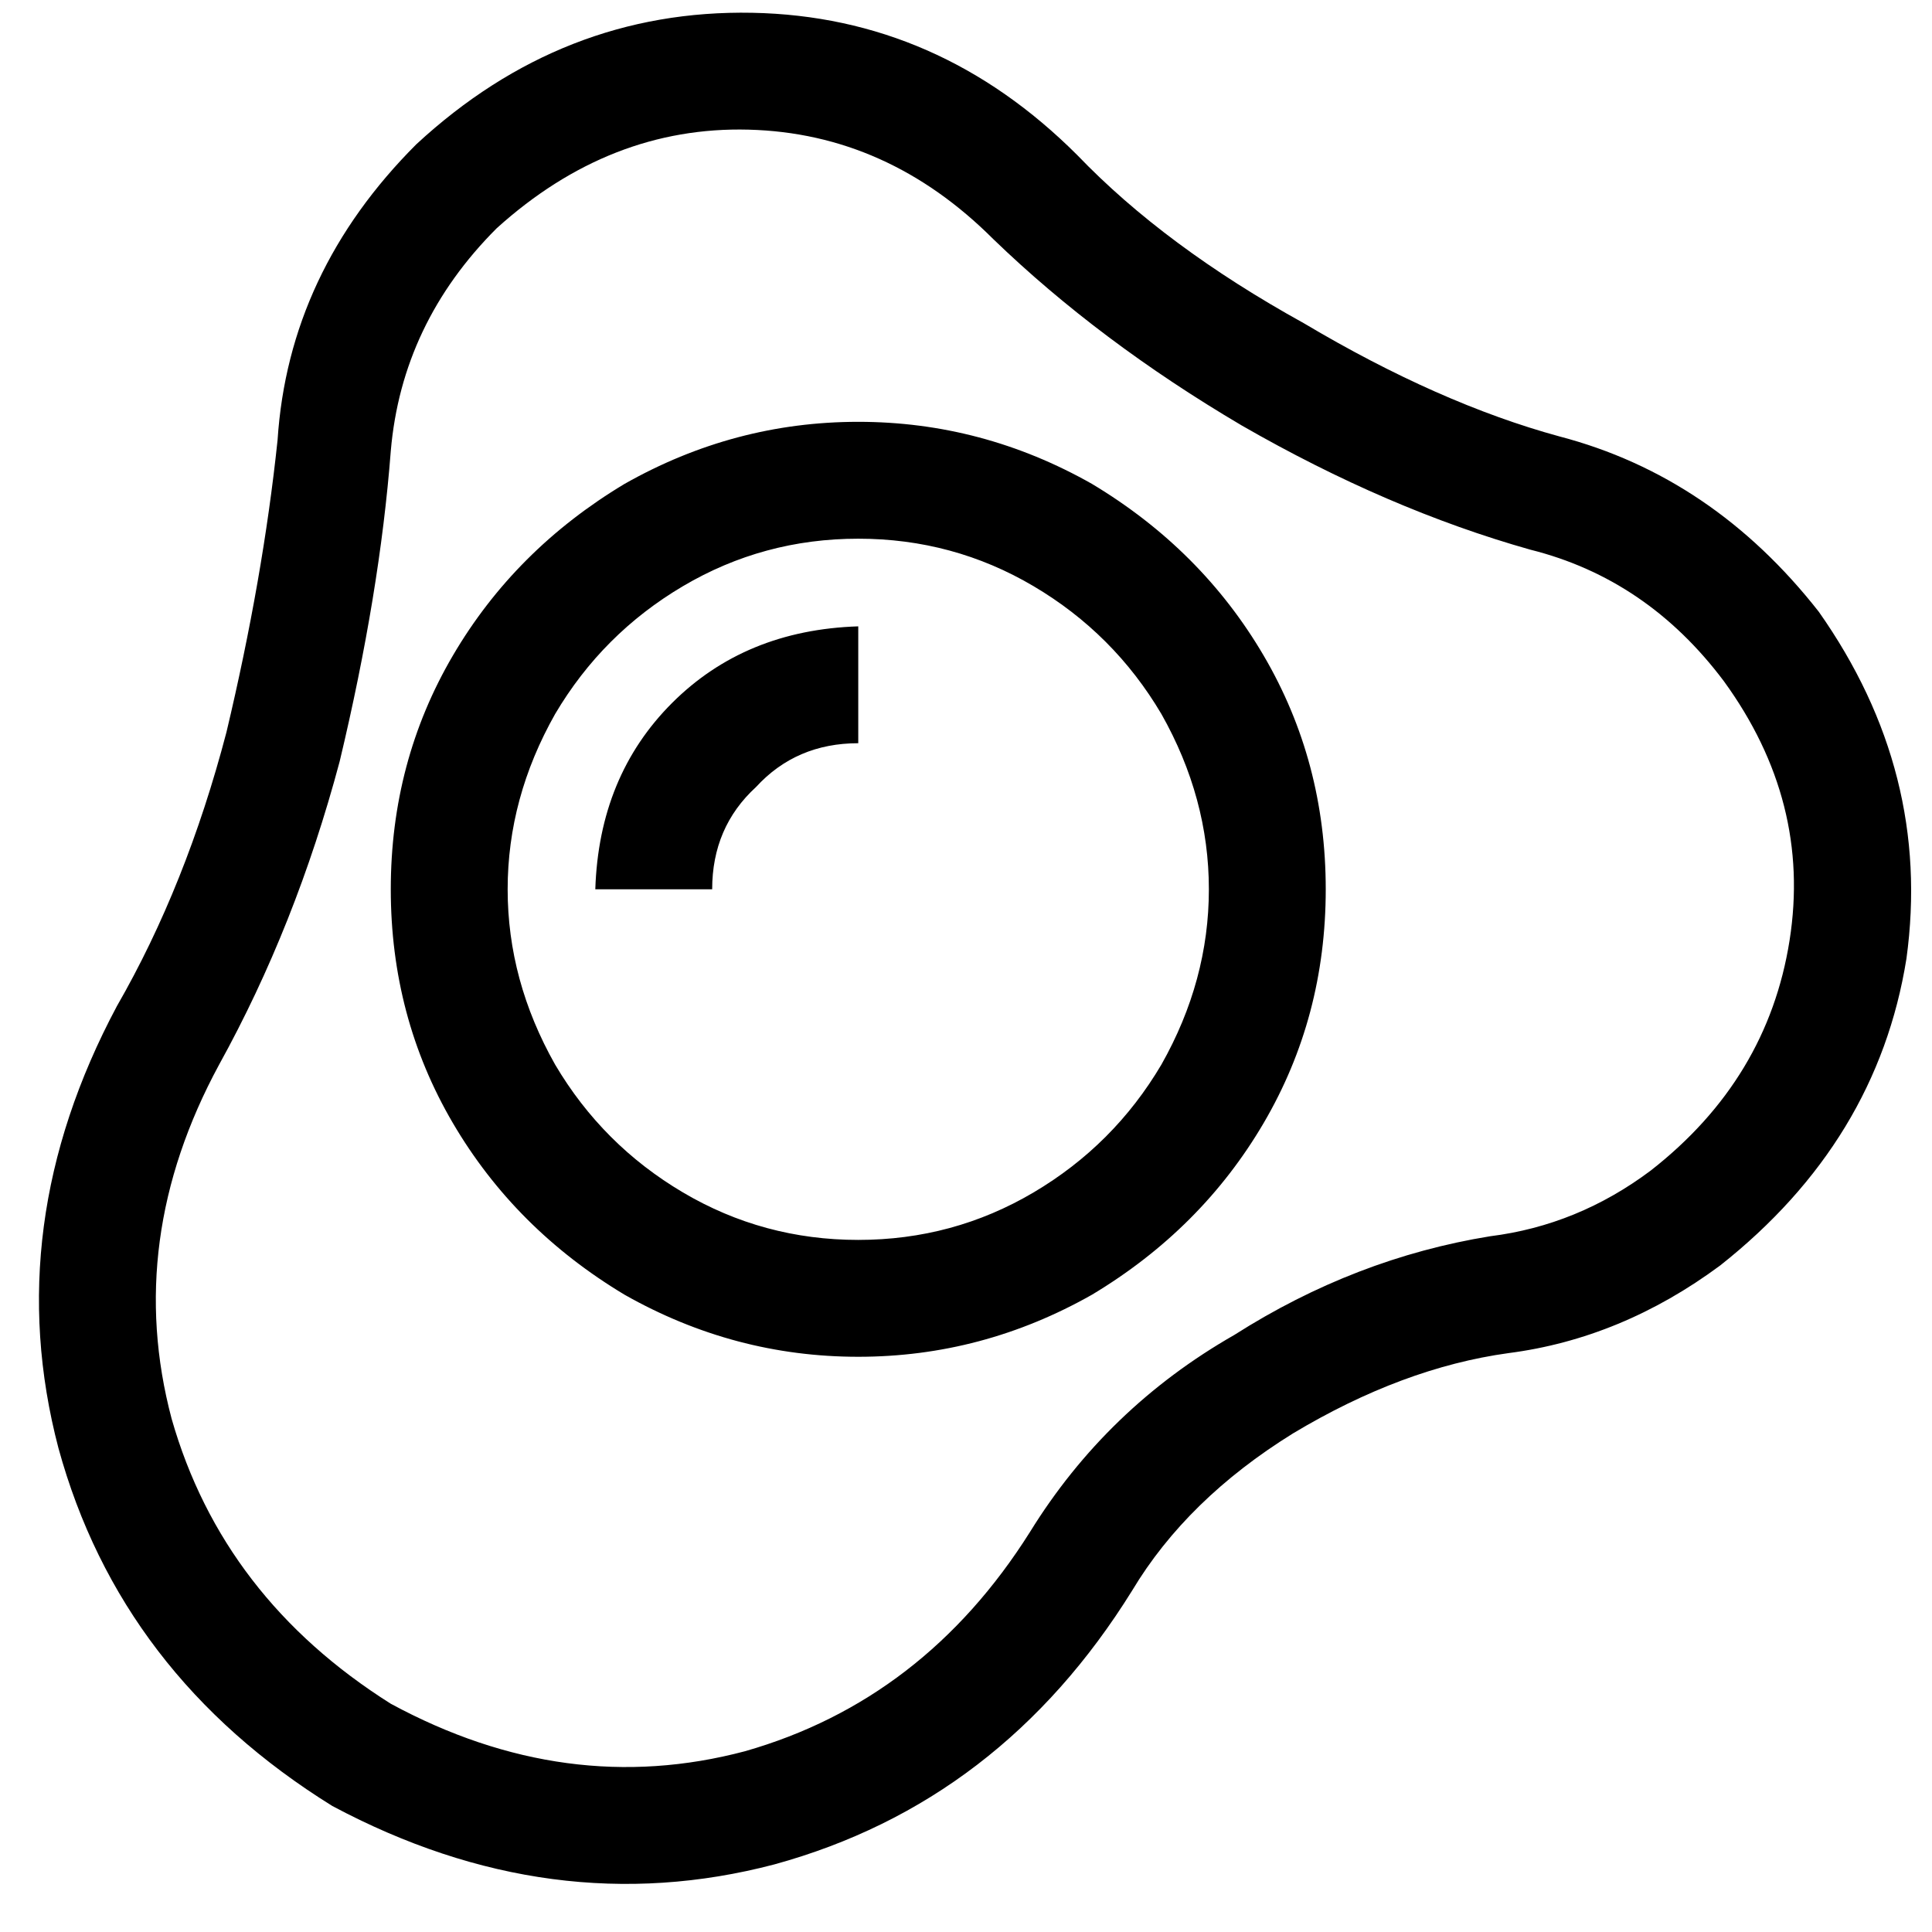 <svg xmlns="http://www.w3.org/2000/svg" viewBox="0 0 512 512">
  <path d="M 456.832 180.507 Q 480.06 212.446 474.253 249.225 L 474.253 249.225 Q 468.446 286.004 437.474 310.2 Q 418.117 324.718 394.888 327.622 Q 359.077 333.429 327.138 353.754 Q 293.263 373.112 272.938 406.019 Q 244.87 450.541 197.444 464.091 Q 150.019 476.673 103.561 451.509 Q 59.04 423.44 45.49 376.015 Q 32.907 328.59 58.072 282.132 Q 78.397 245.353 90.011 201.8 Q 100.658 157.278 103.561 119.531 Q 106.465 85.656 131.629 60.491 Q 161.633 33.391 198.412 34.359 Q 235.191 35.327 263.259 63.395 Q 291.327 90.495 329.074 112.756 Q 367.788 135.017 405.535 145.664 Q 436.507 153.406 456.832 180.507 L 456.832 180.507 Z M 413.278 115.66 Q 381.338 106.949 345.527 85.656 L 345.527 85.656 Q 308.749 65.331 285.52 41.134 Q 248.741 4.355 199.38 3.388 Q 149.051 2.42 110.336 38.231 Q 76.461 72.106 73.558 116.628 Q 69.686 153.406 60.008 194.057 Q 49.361 234.707 30.972 266.647 Q 0 324.718 15.486 383.758 Q 31.94 443.766 88.076 478.609 Q 146.147 509.58 205.187 494.094 Q 265.195 477.641 300.038 421.505 Q 314.556 397.308 342.624 379.887 Q 371.66 362.465 399.728 358.594 Q 429.732 354.722 455.864 335.365 Q 497.482 302.457 505.225 254.064 Q 512 204.703 481.996 162.117 Q 453.928 126.306 413.278 115.66 L 413.278 115.66 Z M 227.448 328.59 Q 202.284 328.59 180.991 316.008 L 180.991 316.008 Q 159.698 303.425 147.115 282.132 Q 134.533 259.871 134.533 235.675 Q 134.533 211.478 147.115 189.217 Q 159.698 167.924 180.991 155.342 Q 202.284 142.76 227.448 142.76 Q 252.612 142.76 273.906 155.342 Q 295.199 167.924 307.781 189.217 Q 320.363 211.478 320.363 235.675 Q 320.363 259.871 307.781 282.132 Q 295.199 303.425 273.906 316.008 Q 252.612 328.59 227.448 328.59 L 227.448 328.59 Z M 103.561 235.675 Q 103.561 269.55 120.015 297.618 L 120.015 297.618 Q 136.469 325.686 165.505 343.108 Q 194.541 359.561 227.448 359.561 Q 260.355 359.561 289.391 343.108 Q 318.427 325.686 334.881 297.618 Q 351.335 269.55 351.335 235.675 Q 351.335 201.8 334.881 173.732 Q 318.427 145.664 289.391 128.242 Q 260.355 111.788 227.448 111.788 Q 194.541 111.788 165.505 128.242 Q 136.469 145.664 120.015 173.732 Q 103.561 201.8 103.561 235.675 L 103.561 235.675 Z M 188.733 235.675 Q 188.733 219.221 200.348 208.575 L 200.348 208.575 Q 210.994 196.96 227.448 196.96 L 227.448 165.989 Q 197.444 166.957 178.087 186.314 Q 158.73 205.671 157.762 235.675 L 188.733 235.675 L 188.733 235.675 Z" />
</svg>